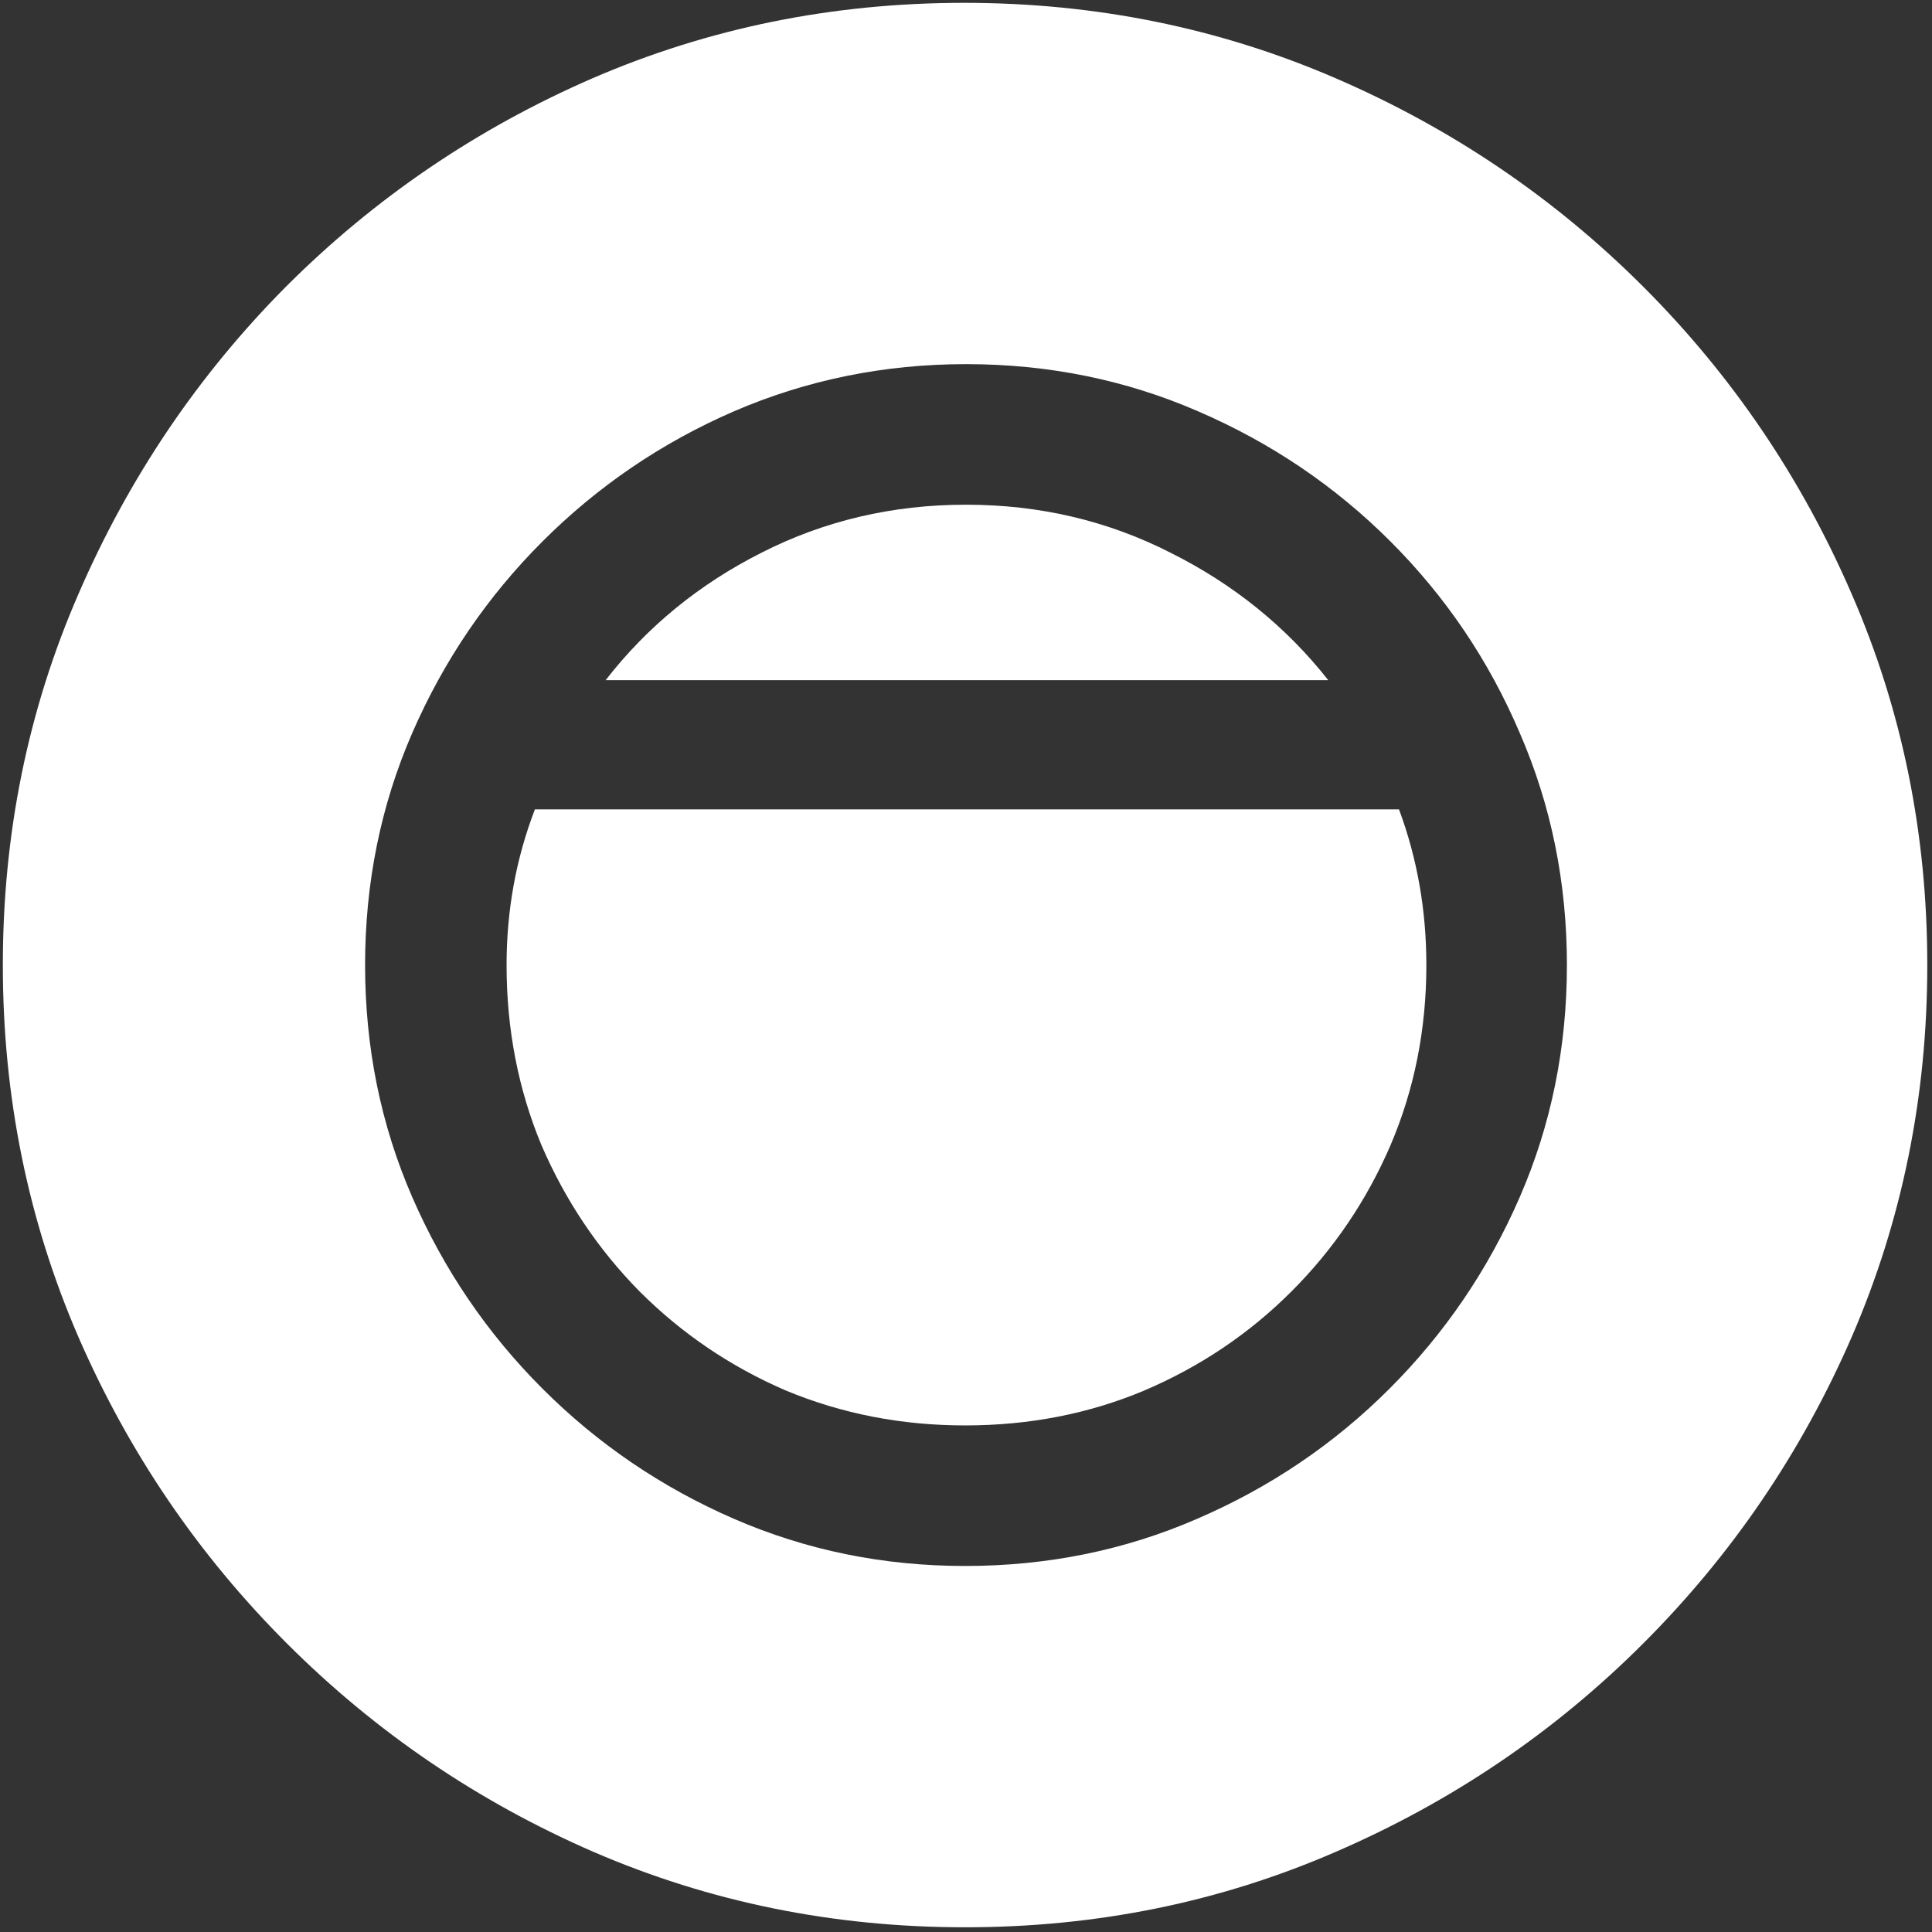 <svg width="128" height="128" viewBox="0 0 128 128" fill="none" xmlns="http://www.w3.org/2000/svg">
<rect x="0" y="0" width="128" height="128" fill="#333333" stroke="none"/>
<path d="M63.938 127.688C72.646 127.688 80.833 126.021 88.5 122.688C96.208 119.354 103 114.75 108.875 108.875C114.75 103 119.354 96.229 122.688 88.562C126.021 80.854 127.688 72.646 127.688 63.938C127.688 55.229 126.021 47.042 122.688 39.375C119.354 31.667 114.75 24.875 108.875 19C103 13.125 96.208 8.521 88.5 5.188C80.792 1.854 72.583 0.188 63.875 0.188C55.167 0.188 46.958 1.854 39.25 5.188C31.583 8.521 24.812 13.125 18.938 19C13.104 24.875 8.521 31.667 5.188 39.375C1.854 47.042 0.188 55.229 0.188 63.938C0.188 72.646 1.854 80.854 5.188 88.562C8.521 96.229 13.125 103 19 108.875C24.875 114.75 31.646 119.354 39.312 122.688C47.021 126.021 55.229 127.688 63.938 127.688ZM24.188 63.938C24.188 58.479 25.229 53.354 27.312 48.562C29.396 43.771 32.271 39.542 35.938 35.875C39.604 32.208 43.833 29.333 48.625 27.25C53.458 25.167 58.583 24.125 64 24.125C69.458 24.125 74.583 25.167 79.375 27.25C84.208 29.333 88.458 32.208 92.125 35.875C95.792 39.542 98.646 43.771 100.688 48.562C102.771 53.354 103.812 58.479 103.812 63.938C103.812 69.396 102.771 74.521 100.688 79.312C98.604 84.104 95.729 88.333 92.062 92C88.396 95.667 84.146 98.542 79.312 100.625C74.521 102.708 69.396 103.75 63.938 103.75C58.521 103.75 53.417 102.708 48.625 100.625C43.833 98.542 39.604 95.667 35.938 92C32.271 88.333 29.396 84.104 27.312 79.312C25.229 74.521 24.188 69.396 24.188 63.938ZM33.562 63.938C33.562 68.188 34.333 72.167 35.875 75.875C37.458 79.542 39.625 82.771 42.375 85.562C45.167 88.354 48.396 90.542 52.062 92.125C55.771 93.667 59.729 94.438 63.938 94.438C68.188 94.438 72.146 93.667 75.812 92.125C79.521 90.542 82.771 88.354 85.562 85.562C88.354 82.771 90.542 79.542 92.125 75.875C93.708 72.167 94.5 68.188 94.5 63.938C94.5 60.312 93.896 56.875 92.688 53.625H35.438C34.188 56.875 33.562 60.312 33.562 63.938ZM40.125 45.062H88C85.208 41.521 81.729 38.708 77.562 36.625C73.396 34.5 68.875 33.438 64 33.438C59.125 33.438 54.604 34.5 50.438 36.625C46.312 38.708 42.875 41.521 40.125 45.062Z" fill="white"/>
</svg>
